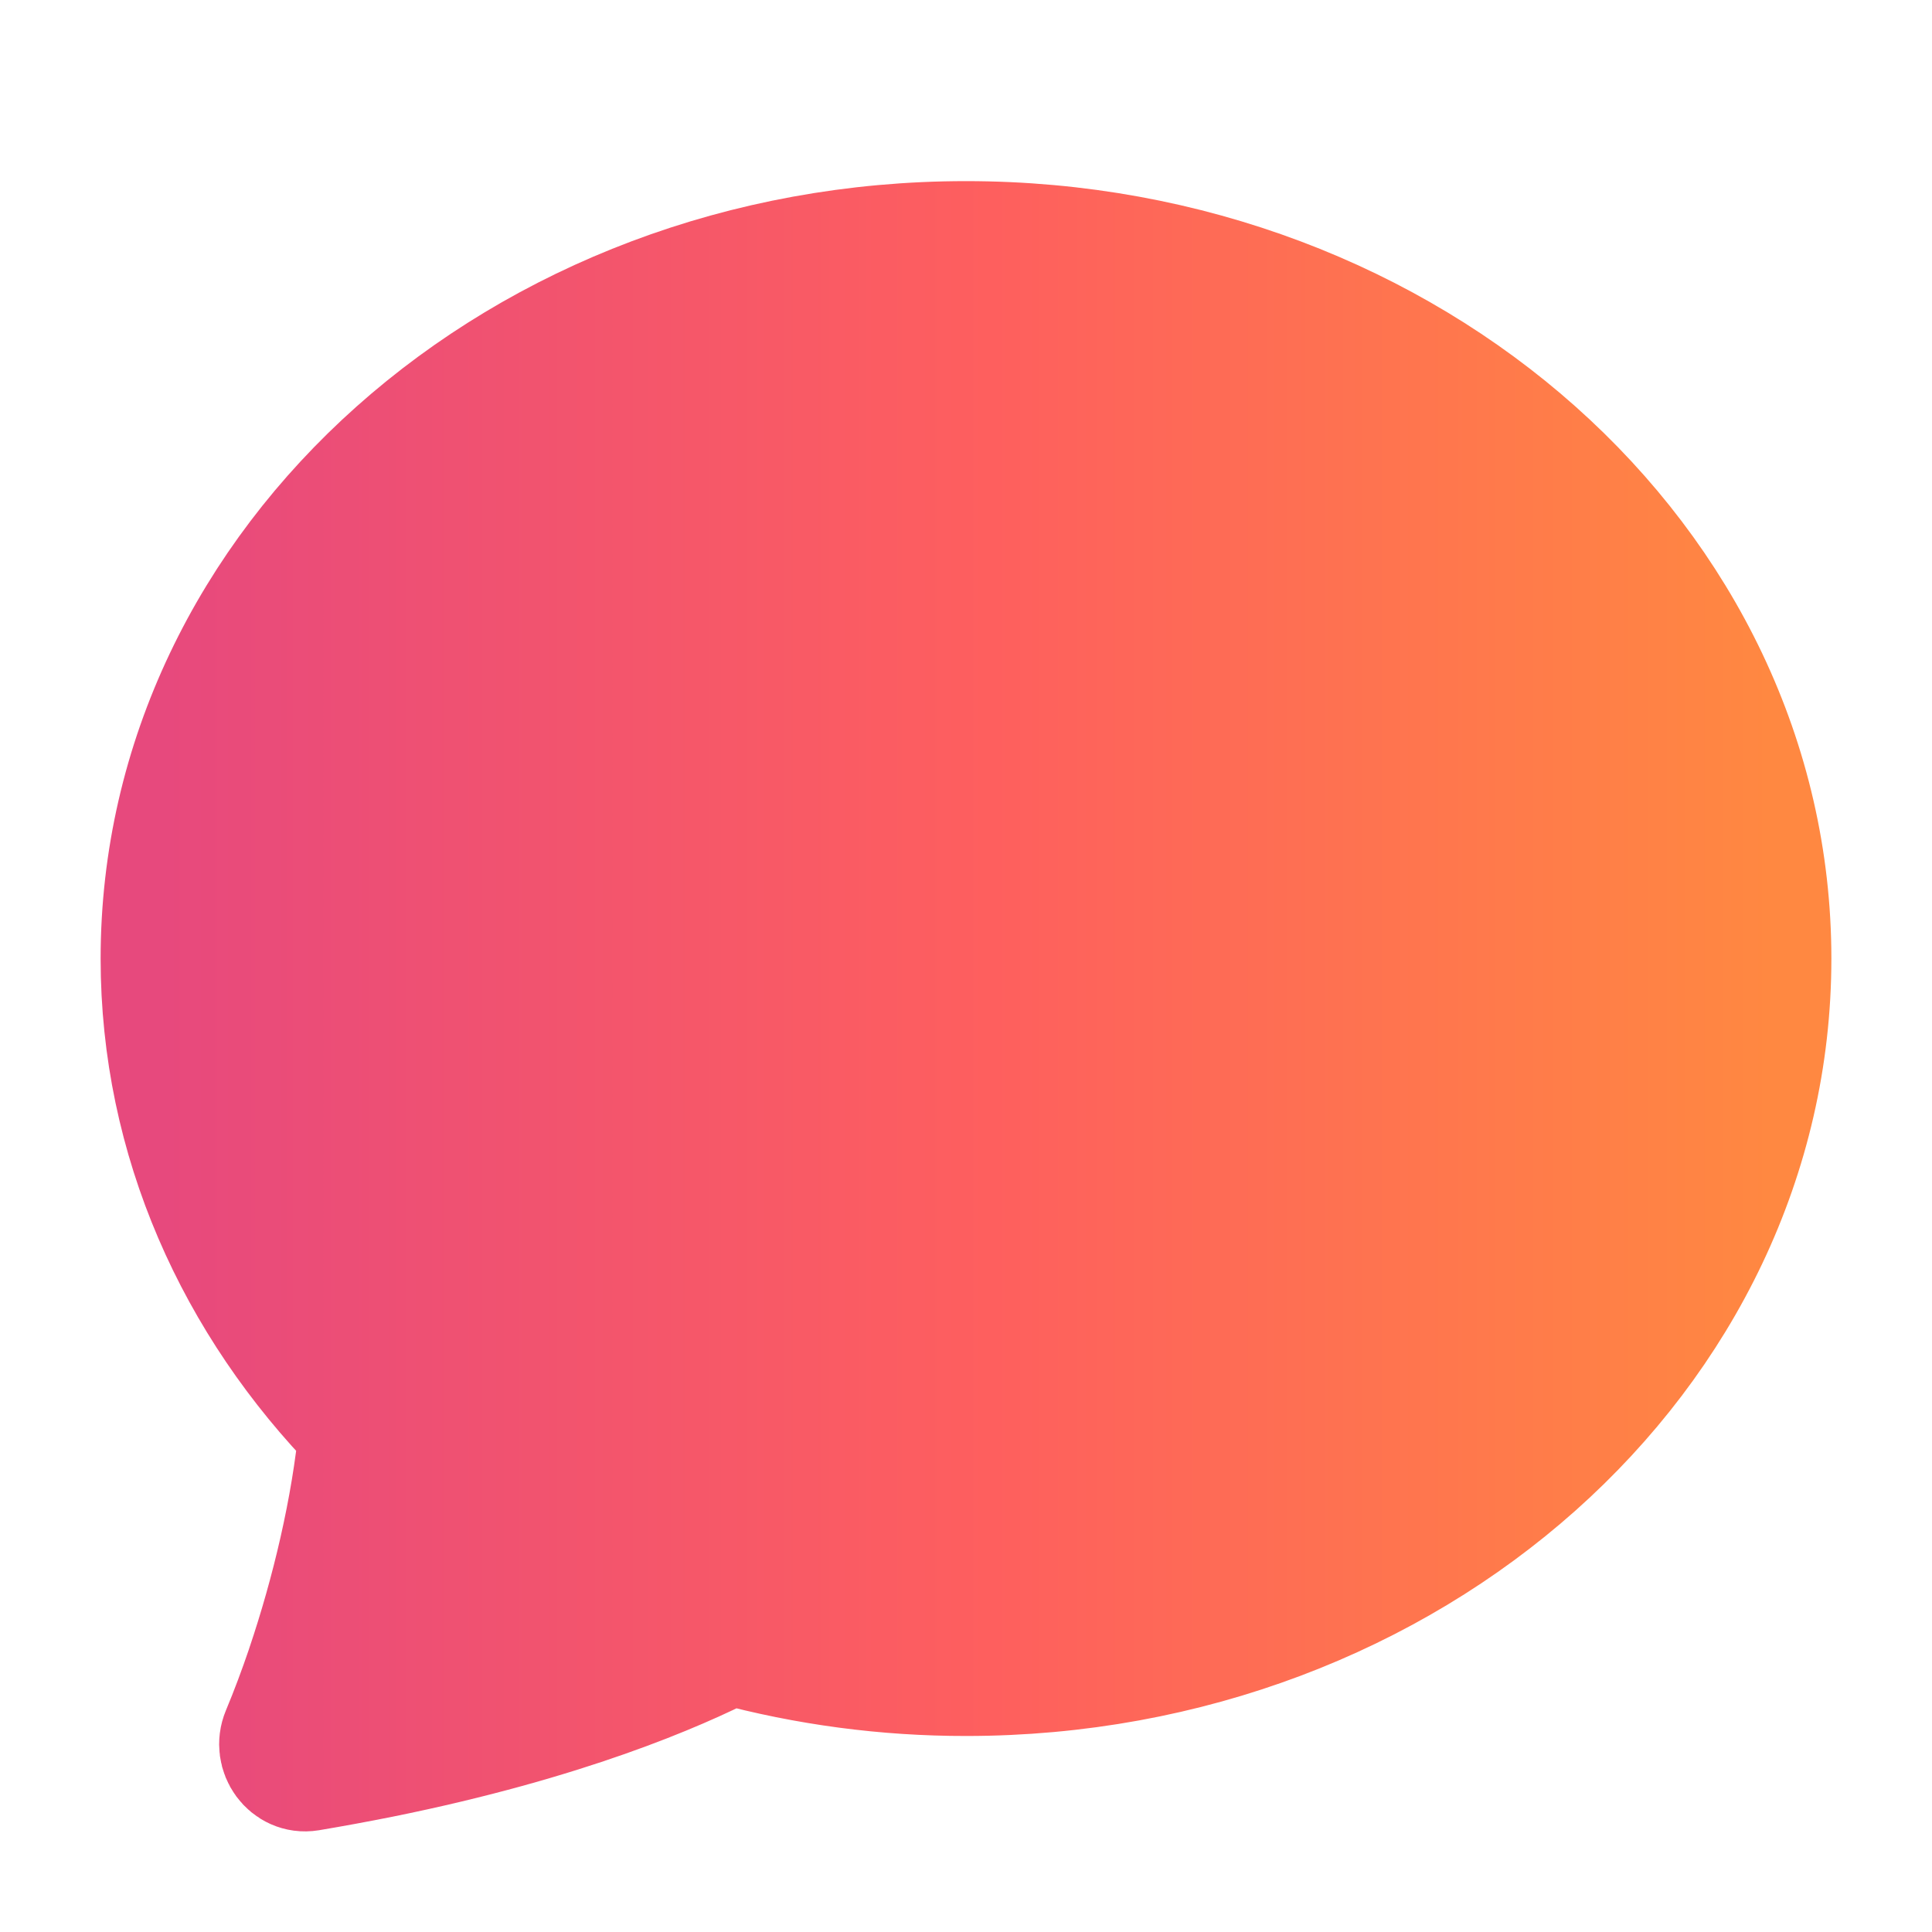 <svg width="24" height="24" viewBox="0 0 24 24" fill="none" xmlns="http://www.w3.org/2000/svg">
<path d="M4.731 21.832C4.435 21.891 4.138 21.946 3.84 21.996C3.59 22.037 3.4 21.772 3.499 21.535C3.61 21.269 3.711 20.998 3.804 20.725L3.808 20.712C4.117 19.796 4.37 18.742 4.463 17.761C2.929 16.196 2 14.147 2 11.908C2 6.988 6.478 3 12 3C17.523 3 22 6.988 22 11.908C22 16.827 17.523 20.815 12 20.815C11.01 20.816 10.023 20.685 9.066 20.426C8.416 20.76 7.018 21.37 4.731 21.832Z" fill="url(#paint0_linear_1283_13407)" stroke="url(#paint1_linear_1283_13407)" stroke-width="1.5"/>
<defs>
<linearGradient id="paint0_linear_1283_13407" x1="2" y1="12.583" x2="22" y2="12.583" gradientUnits="userSpaceOnUse">
<stop stop-color="#E7497D"/>
<stop offset="0.516" stop-color="#FE5F5E"/>
<stop offset="1" stop-color="#FF8841"/>
</linearGradient>
<linearGradient id="paint1_linear_1283_13407" x1="2" y1="12.583" x2="22" y2="12.583" gradientUnits="userSpaceOnUse">
<stop stop-color="#E7497D"/>
<stop offset="0.516" stop-color="#FE5F5E"/>
<stop offset="1" stop-color="#FF8841"/>
</linearGradient>
</defs>
</svg>
